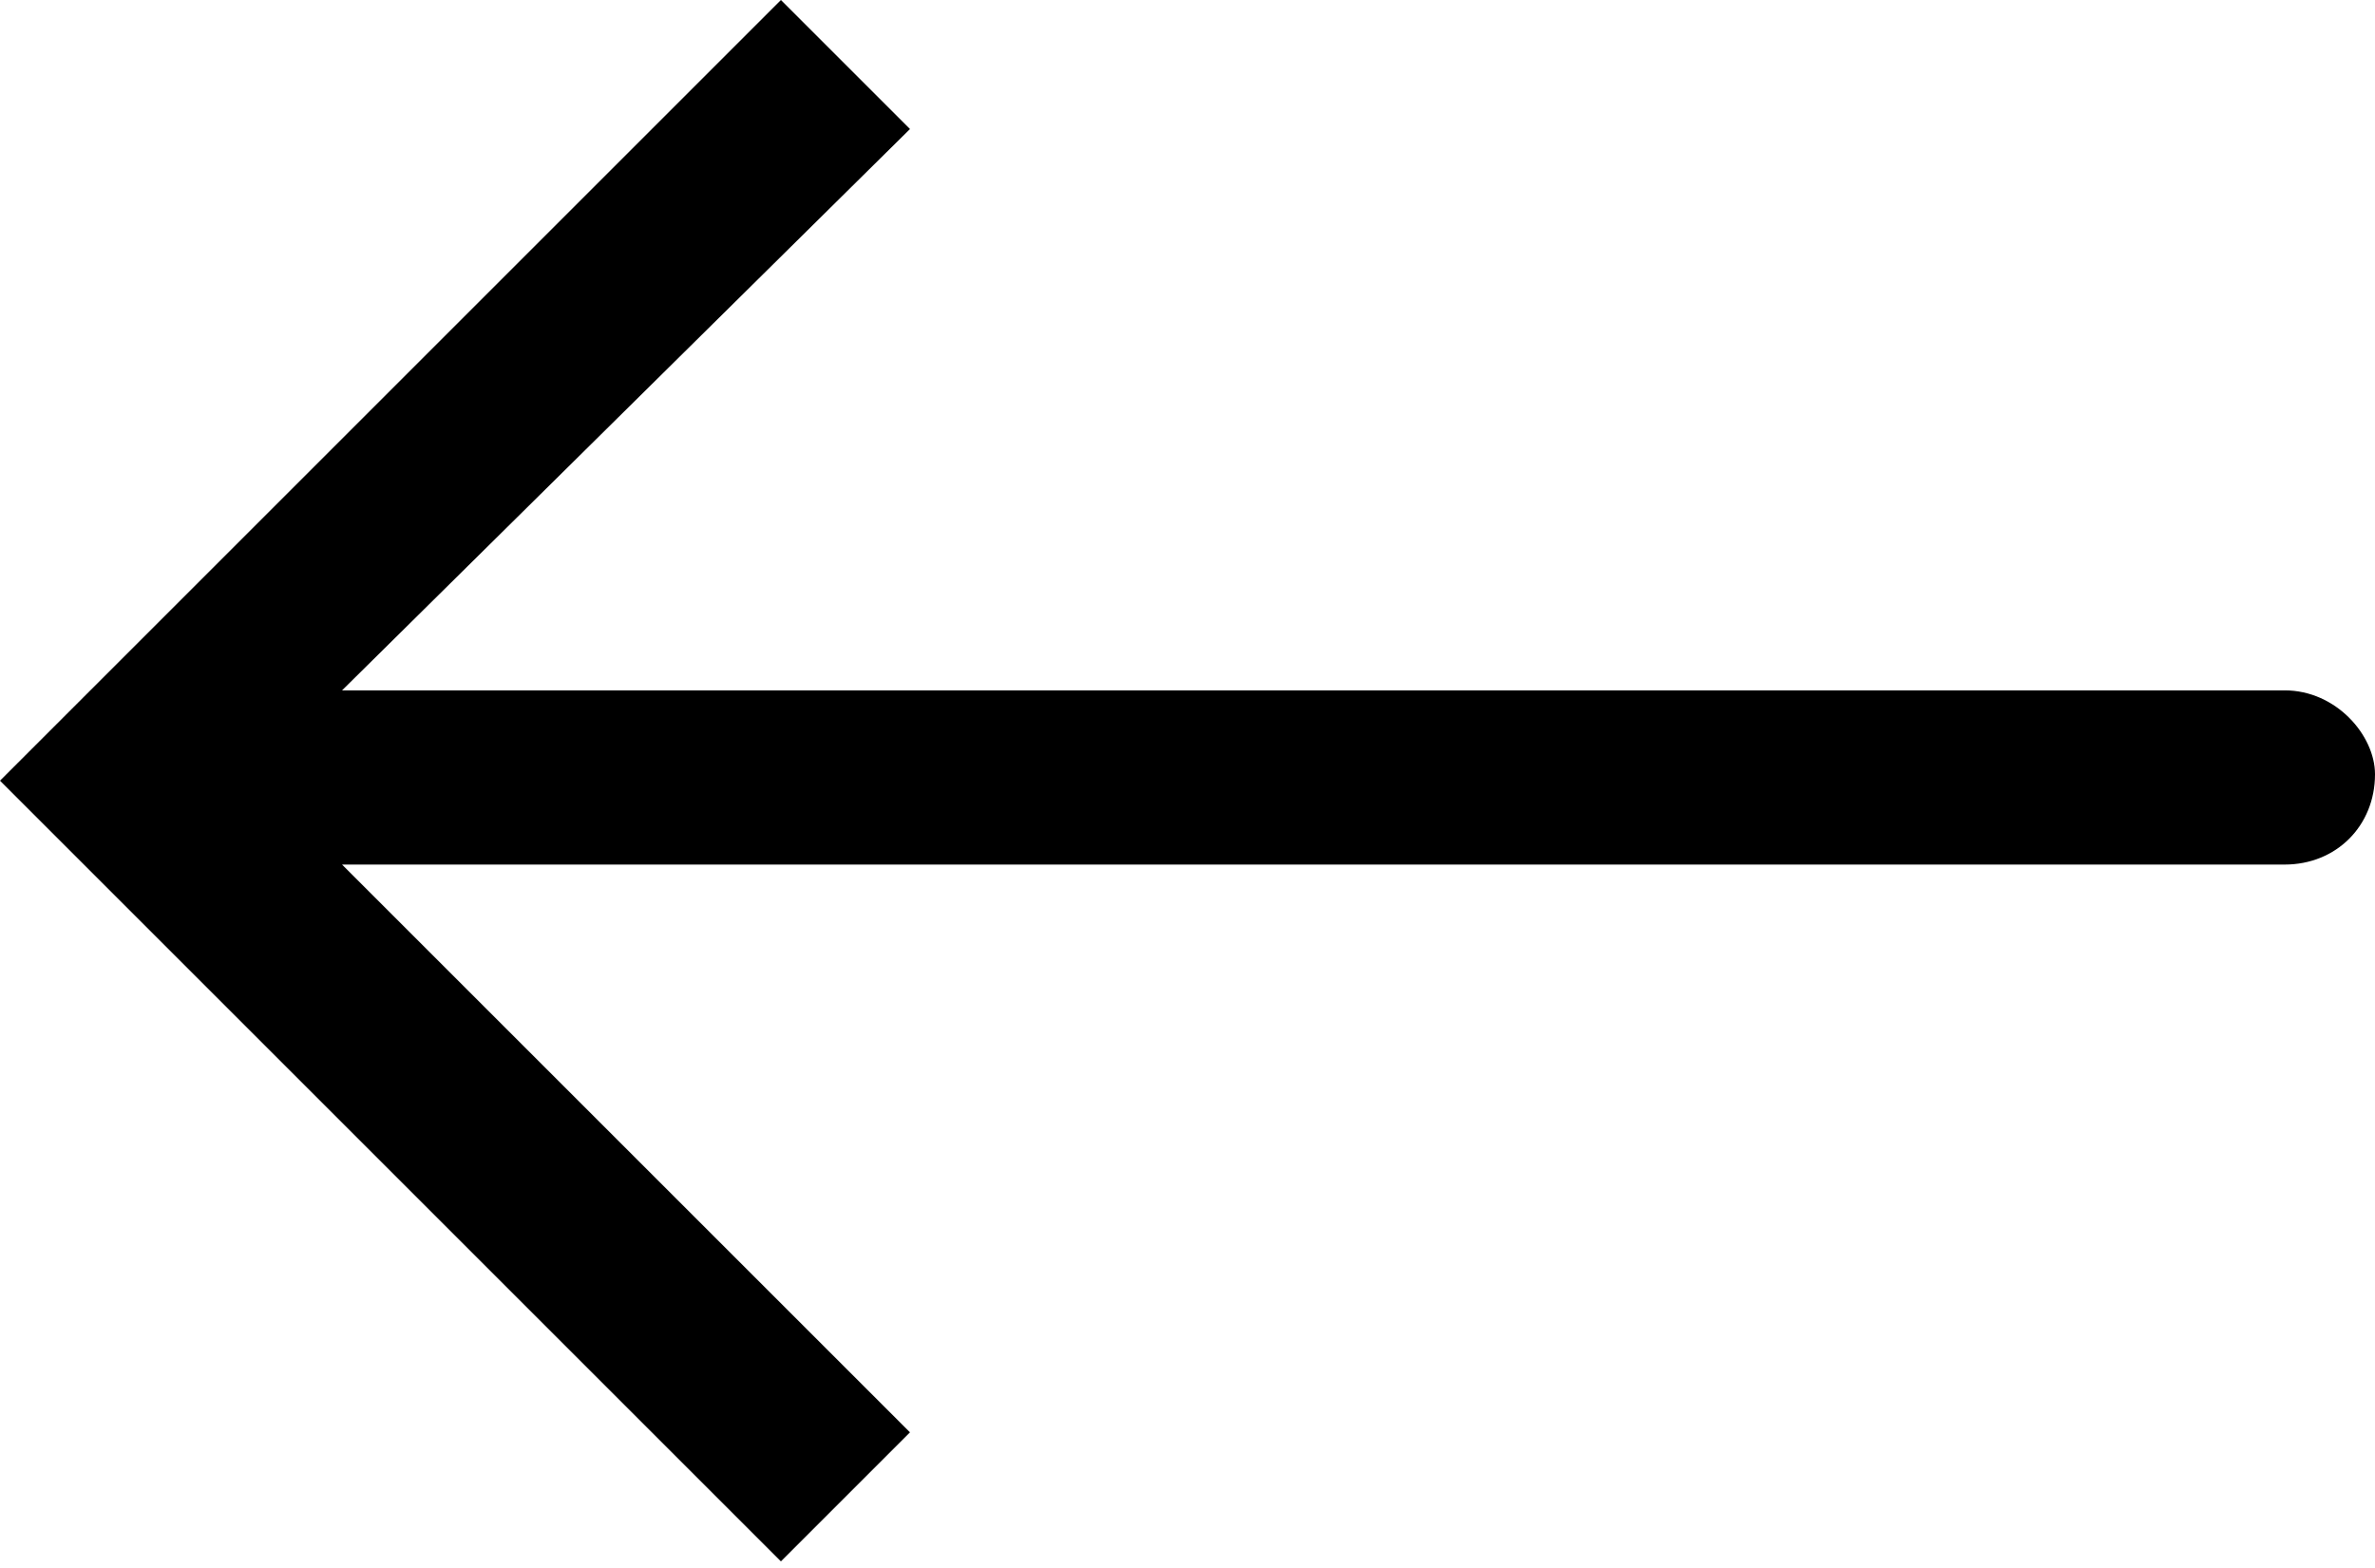 <?xml version="1.0" encoding="utf-8"?>
<!-- Generator: Adobe Illustrator 26.0.3, SVG Export Plug-In . SVG Version: 6.00 Build 0)  -->
<svg version="1.1" id="Layer_1" xmlns="http://www.w3.org/2000/svg" xmlns:xlink="http://www.w3.org/1999/xlink" x="0px" y="0px"
	 viewBox="0 0 36.8 24.3" style="enable-background:new 0 0 36.8 24.3;" xml:space="preserve">
<g id="Group_370" transform="translate(0 0)">
	<g>
		<defs>
			<rect id="SVGID_1_" x="1.3" y="4" width="36.8" height="24.3"/>
		</defs>
		<clipPath id="SVGID_00000098191119942742534730000005710622532177809578_">
			<use xlink:href="#SVGID_1_"  style="overflow:visible;"/>
		</clipPath>
	</g>
</g>
<path d="M35.4,10.7L35.4,10.7l-30.1,0L14.1,2l-2-2L0,12.1l12.1,12.1l2-2l-8.8-8.8h30.1c0.8,0,1.4-0.6,1.4-1.4
	C36.8,11.4,36.2,10.7,35.4,10.7z"/>
</svg>
